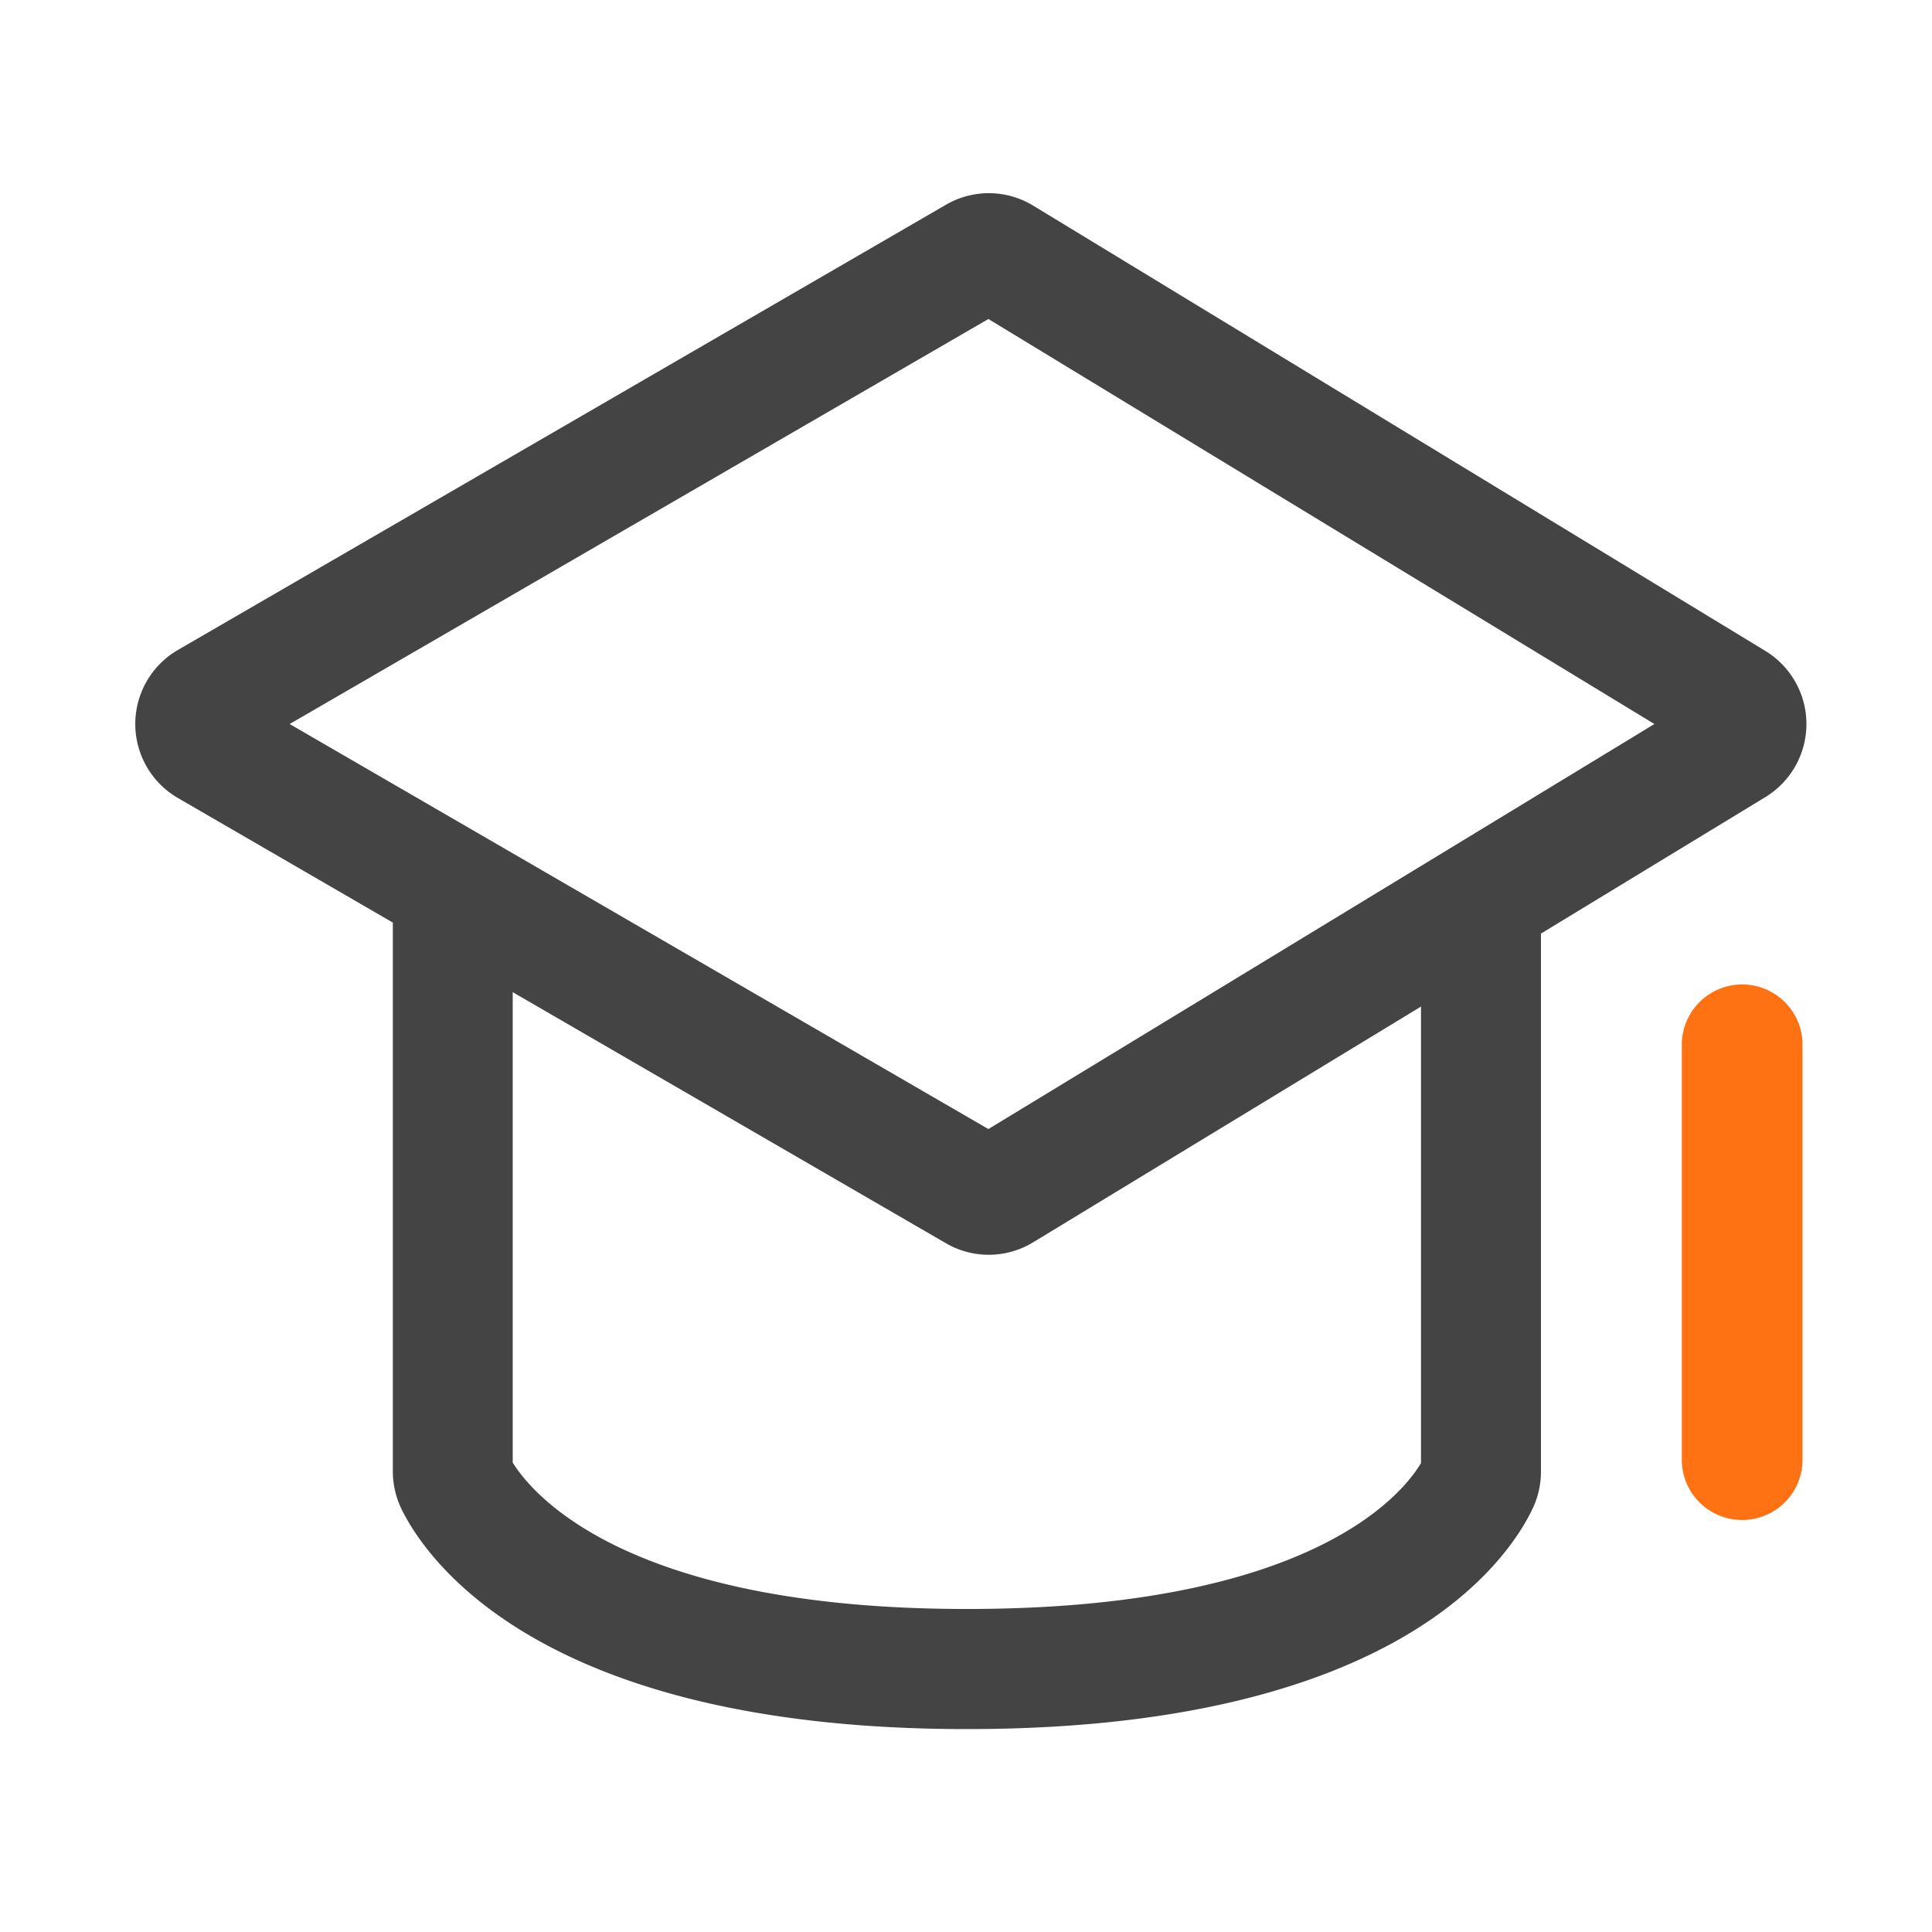 <?xml version="1.0" standalone="no"?><!DOCTYPE svg PUBLIC "-//W3C//DTD SVG 1.1//EN" "http://www.w3.org/Graphics/SVG/1.1/DTD/svg11.dtd"><svg t="1605850695210" class="icon" viewBox="0 0 1024 1024" version="1.1" xmlns="http://www.w3.org/2000/svg" p-id="6380" xmlns:xlink="http://www.w3.org/1999/xlink" width="128" height="128"><defs><style type="text/css"></style></defs><path d="M935.695 345.016l-388.096-236.032a45.148 45.148 0 0 0-46.136-0.512l-407.188 236.032a45.358 45.358 0 0 0 0 78.438l113.94 66.048v290.954a45.706 45.706 0 0 0 4.731 20.183c13.501 27.29 74.993 116.326 299.52 116.326 227.328 0 287.14-89.774 300.058-117.299a45.338 45.338 0 0 0 4.209-19.092V494.817l118.943-72.335a45.358 45.358 0 0 0 0.02-77.466zM753.152 775.48c-9.897 16.594-58.578 77.312-240.701 77.312-180.383 0-230.4-60.979-240.701-77.583v-249.344l229.688 133.12a45.174 45.174 0 0 0 46.106-0.512L753.152 533.504v242.002z m-229.284-177.055L153.528 383.749l370.345-214.676 352.998 214.676z" fill="#444444" p-id="6381"></path><path d="M923.387 805.627a31.949 31.949 0 0 1-32-31.898v-220.518a32.005 32.005 0 0 1 64 0v220.518a31.949 31.949 0 0 1-32 31.898z" fill="#FF7214" p-id="6382"></path></svg>